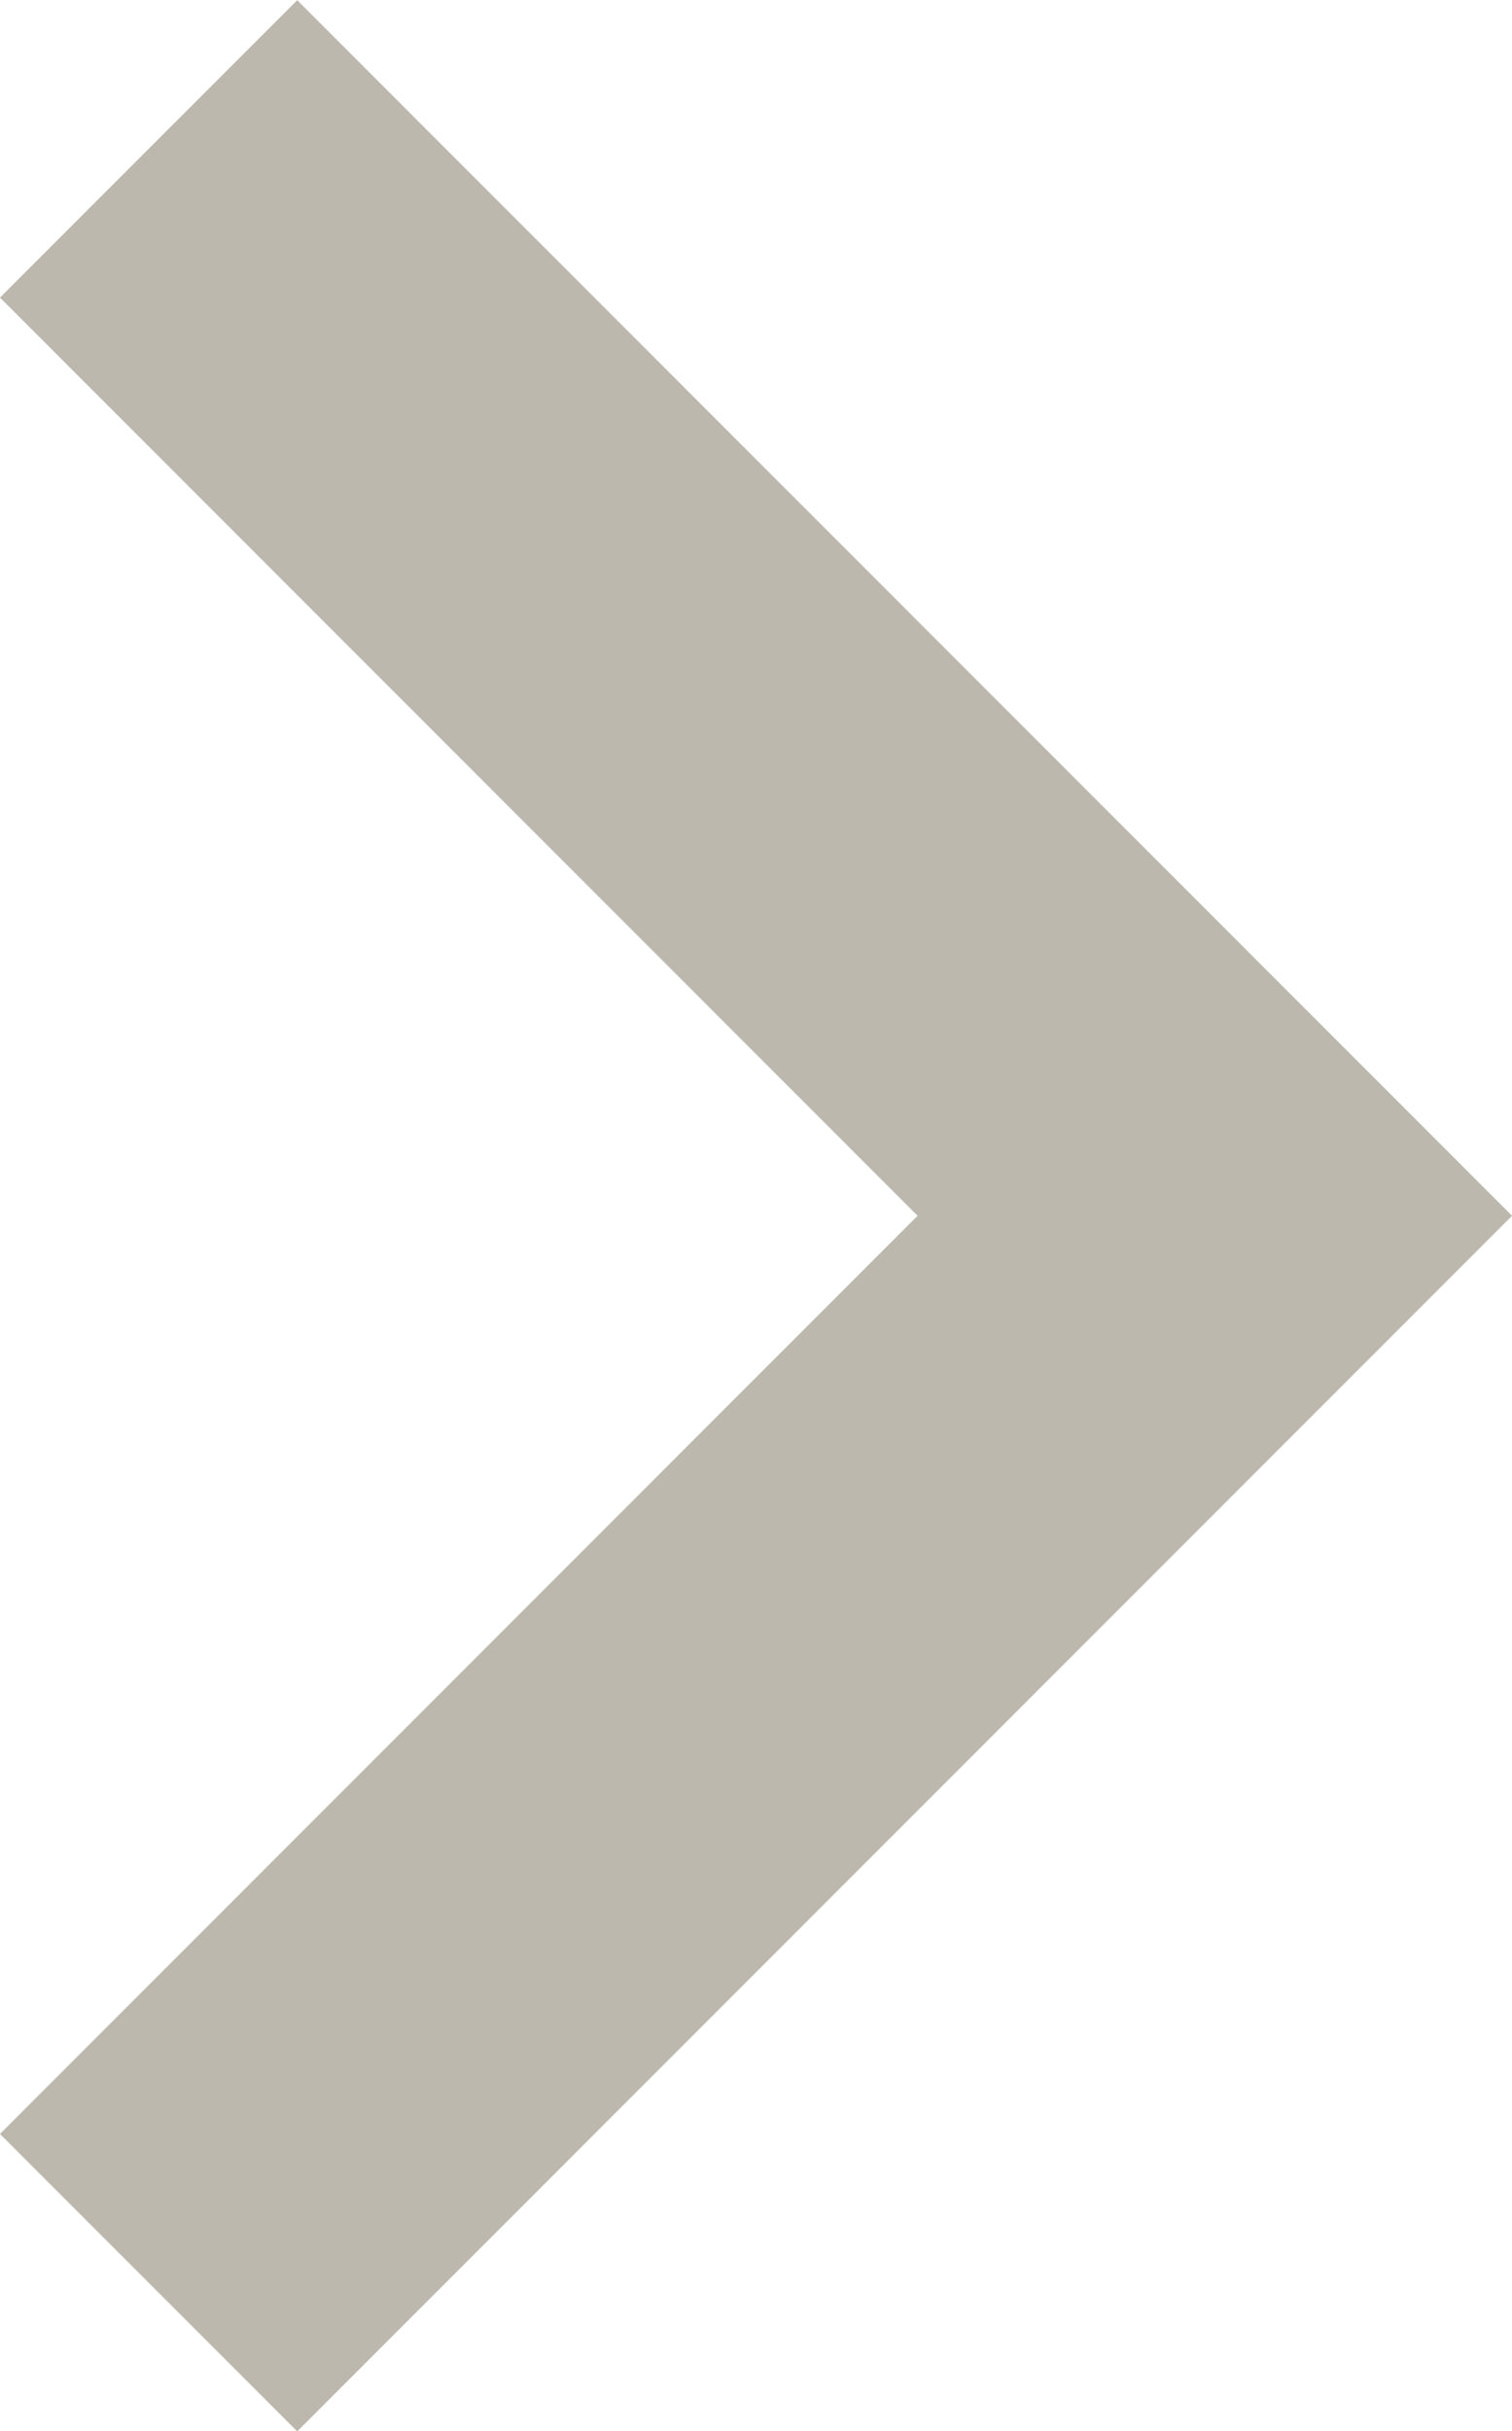 <svg xmlns="http://www.w3.org/2000/svg" width="7.194" height="11.56" viewBox="0 0 7.194 11.56">
  <path id="arrow" d="M3853.786,257.061l5.073,5.073-5.073,5.073" transform="translate(-3853.079 -256.353)" fill="none" stroke="#bdb8ae" stroke-width="2"/>
</svg>
